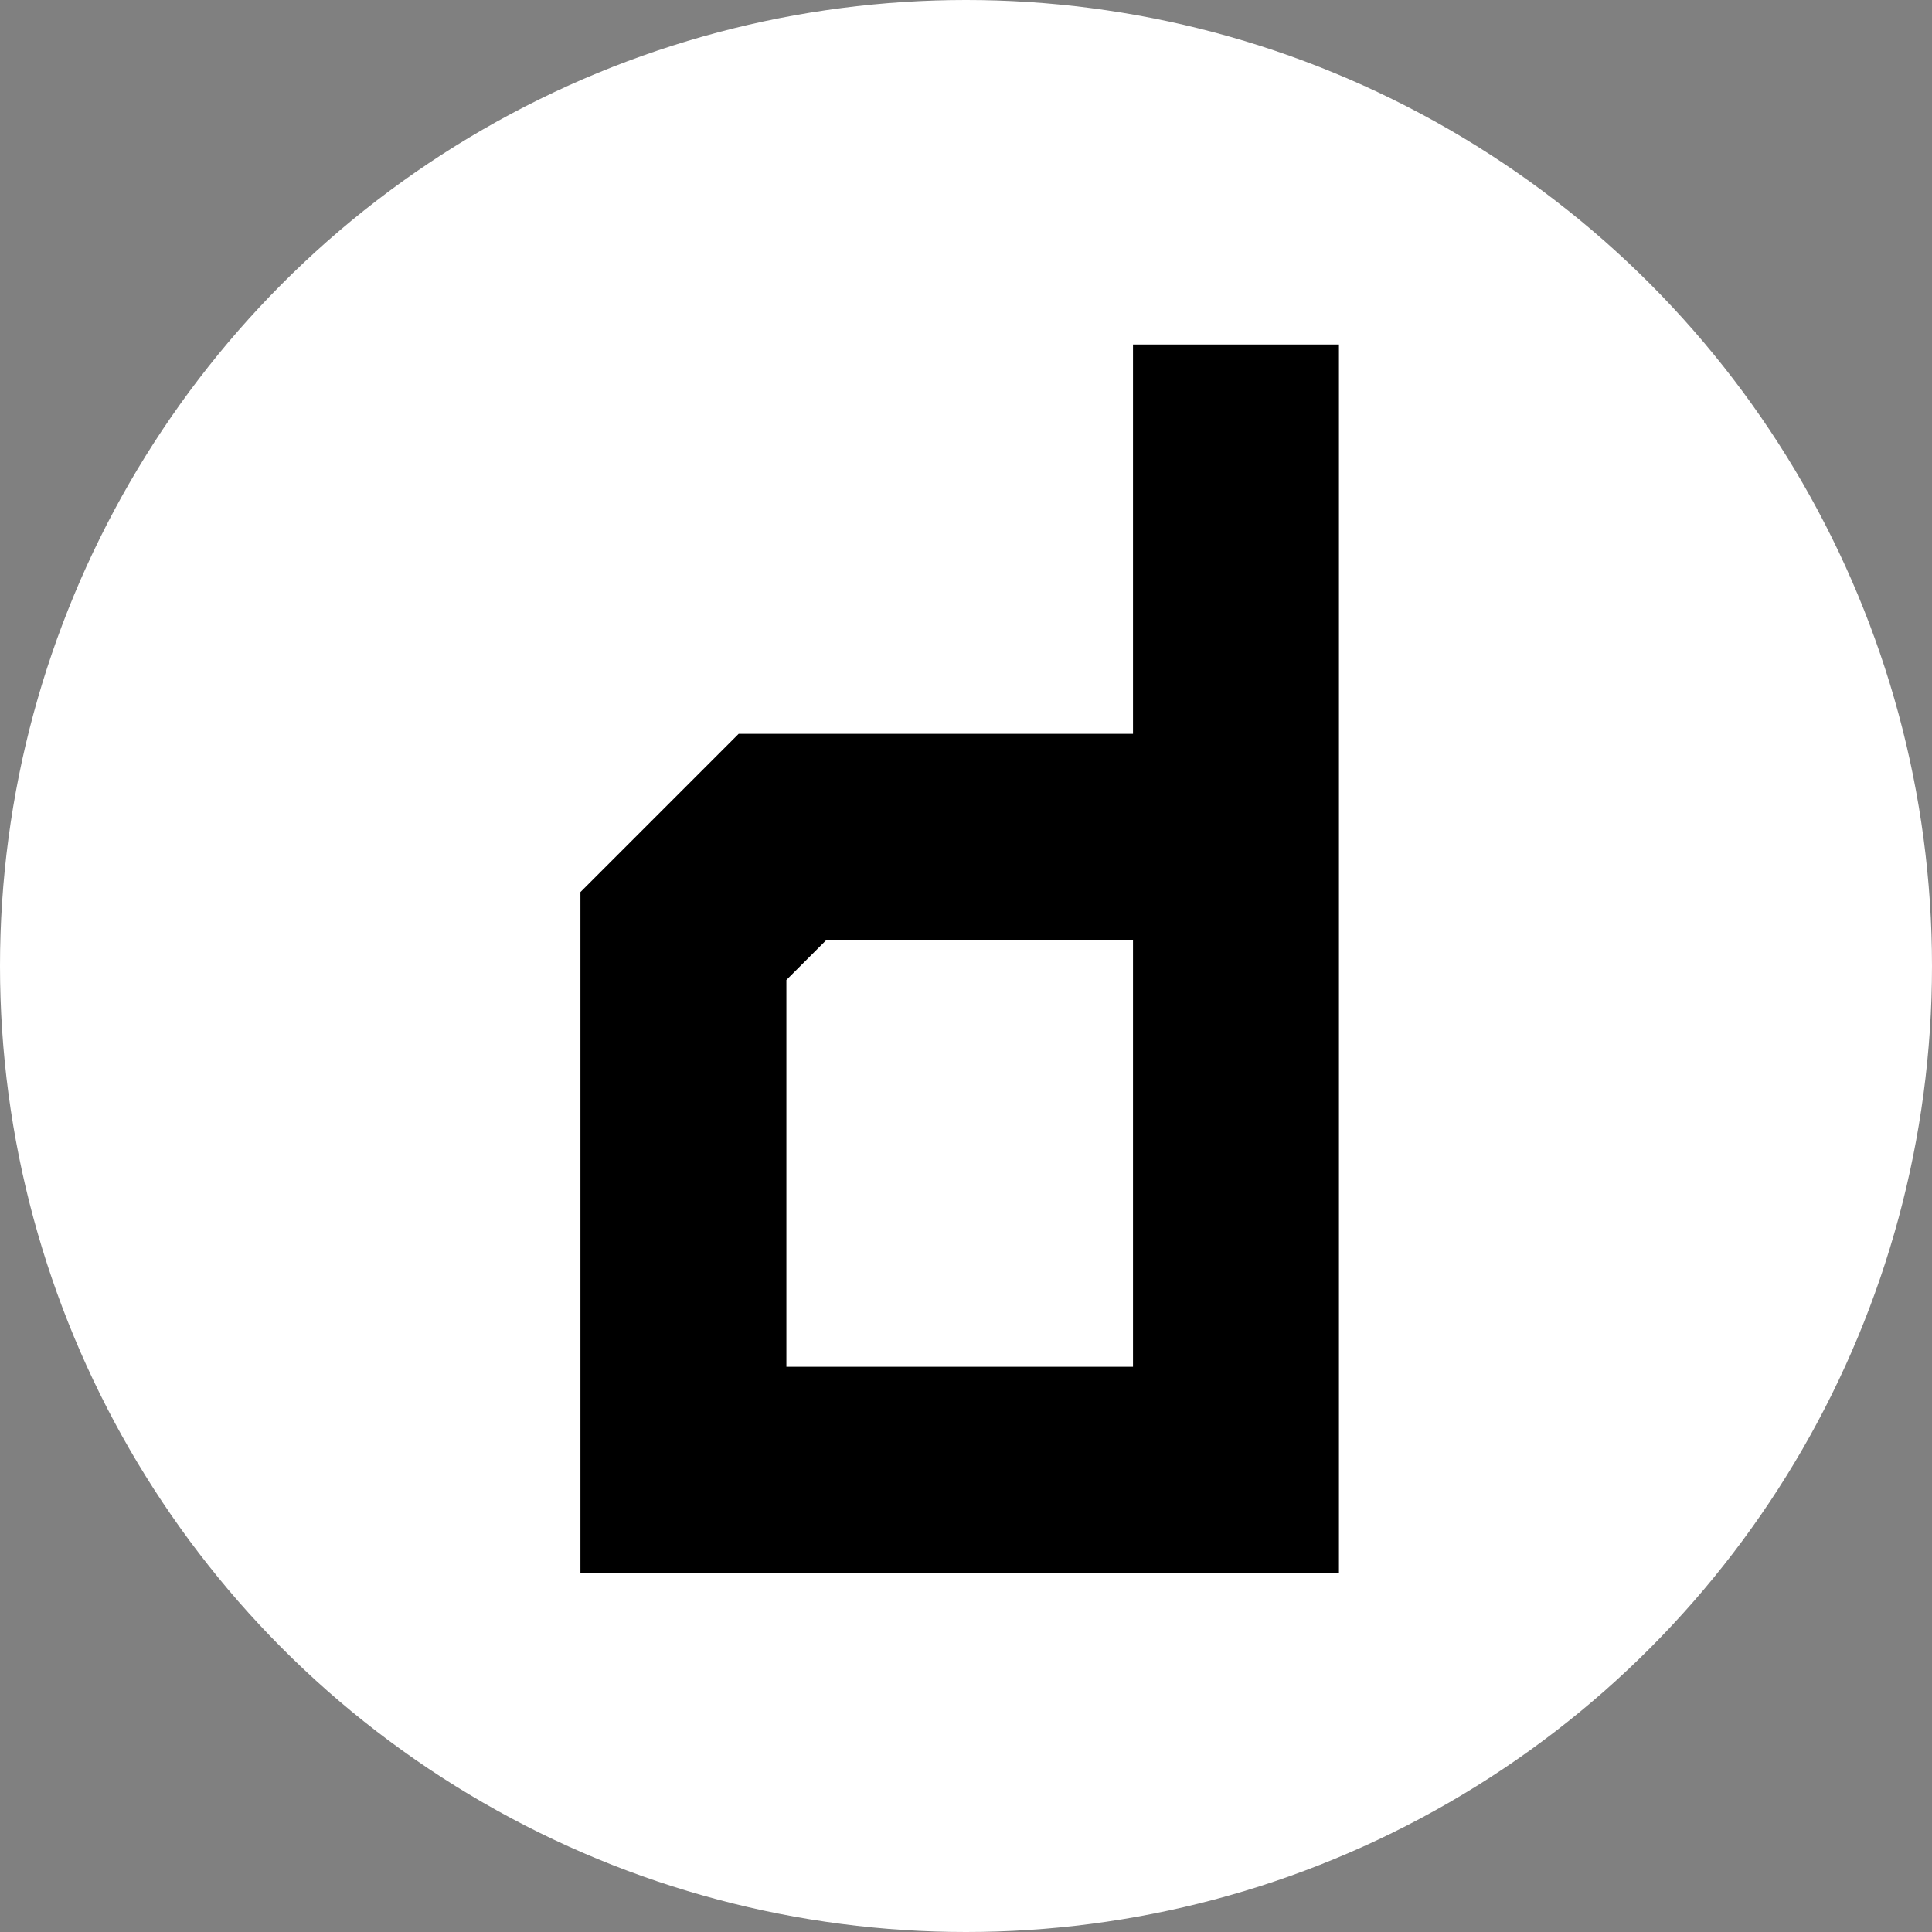 <?xml version="1.0" encoding="UTF-8"?><svg id="Layer_1" xmlns="http://www.w3.org/2000/svg" viewBox="0 0 300 300"><rect x="0" y="0" width="300" height="300" fill="#808080" stroke="none"/><defs><style>.cls-1{fill:#000;}.cls-1,.cls-2{stroke-width:0px;}.cls-2{fill:#fff;}</style></defs><circle class="cls-2" cx="150" cy="150" r="150"/><path class="cls-1" d="M175.93,53.5v60.45h-61.23l-24.57,24.57v105.69h117.78V53.5h-31.98ZM175.93,212.23h-53.82v-60.06l6.24-6.24h47.58v66.3Z"/></svg>